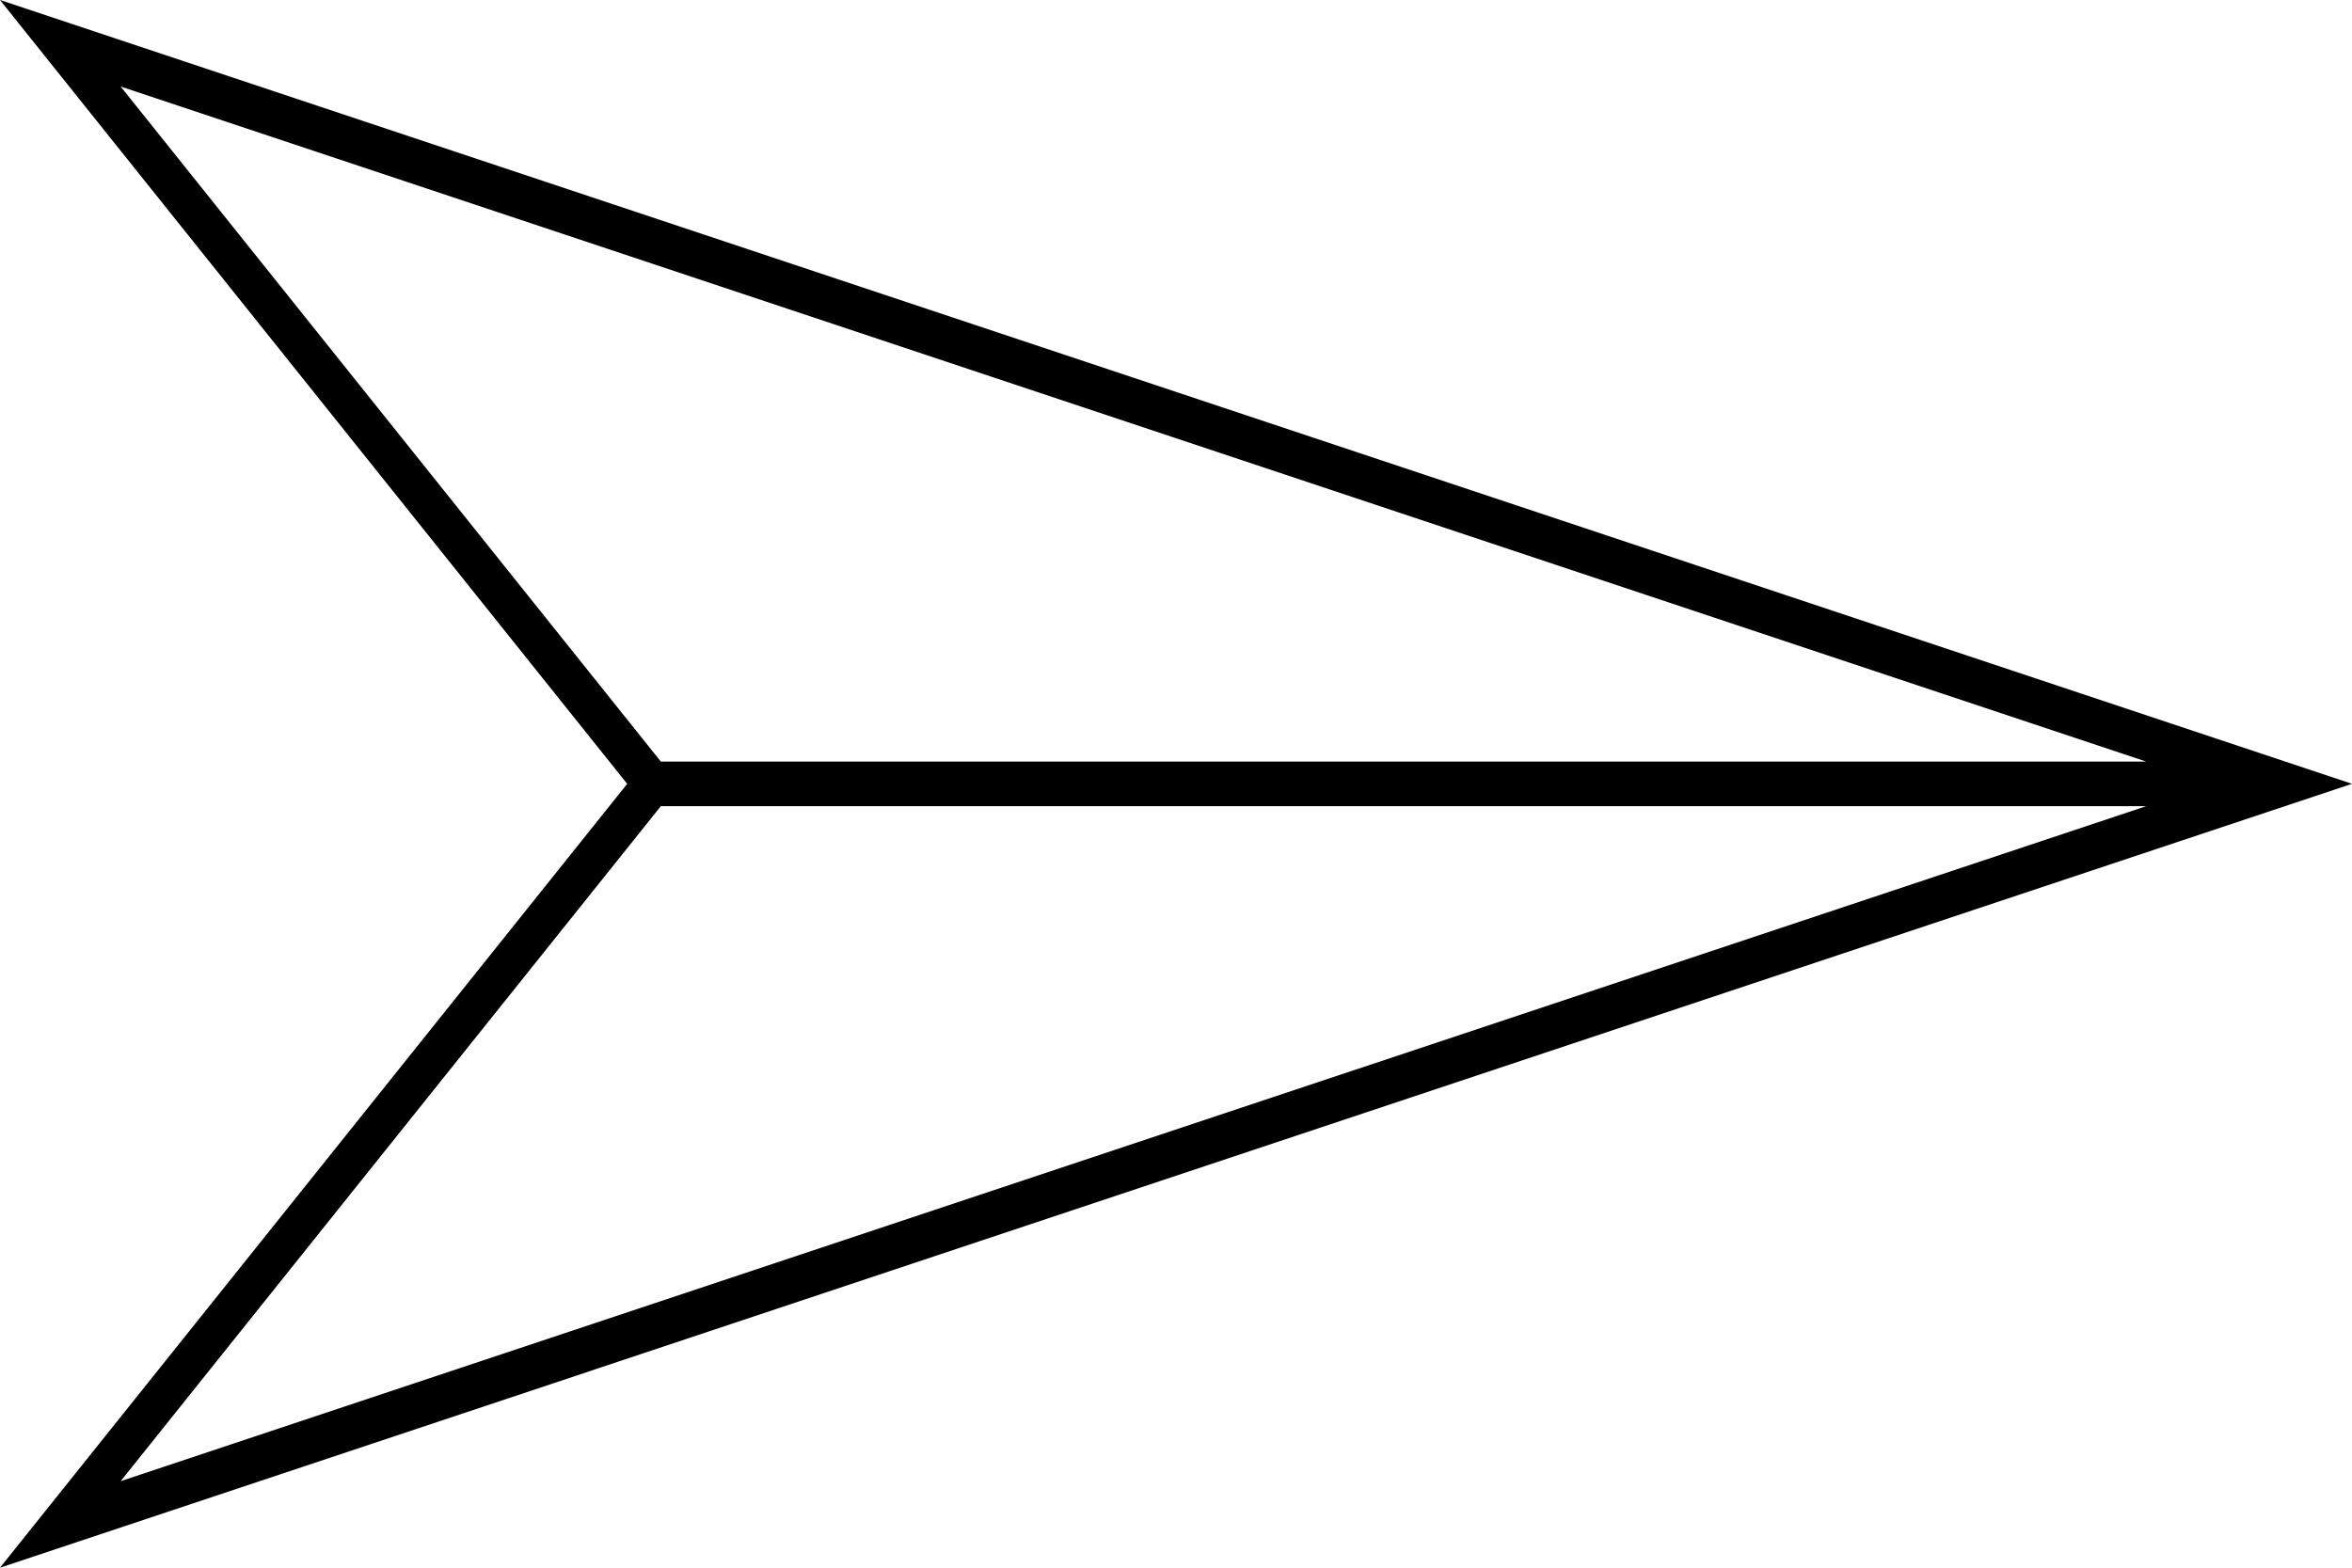 <?xml version="1.0" encoding="iso-8859-1"?>
<!-- Generator: Adobe Illustrator 22.0.1, SVG Export Plug-In . SVG Version: 6.00 Build 0)  -->
<svg version="1.1" id="Calque_1" xmlns="http://www.w3.org/2000/svg" xmlns:xlink="http://www.w3.org/1999/xlink" x="0px" y="0px"
	 viewBox="0 0 30 20" style="enable-background:new 0 0 30 20;" xml:space="preserve">
<g>
	<polygon style="fill:none;" points="27.375,9.715 1.539,1.104 8.429,9.715 	"/>
	<polygon style="fill:none;" points="27.375,10.285 8.429,10.285 1.539,18.896 	"/>
	<path d="M30,10L0,0l8,10L0,20L30,10z M1.539,1.104l25.836,8.612H8.429L1.539,1.104z M8.429,10.285h18.946L1.539,18.896
		L8.429,10.285z"/>
</g>
</svg>
